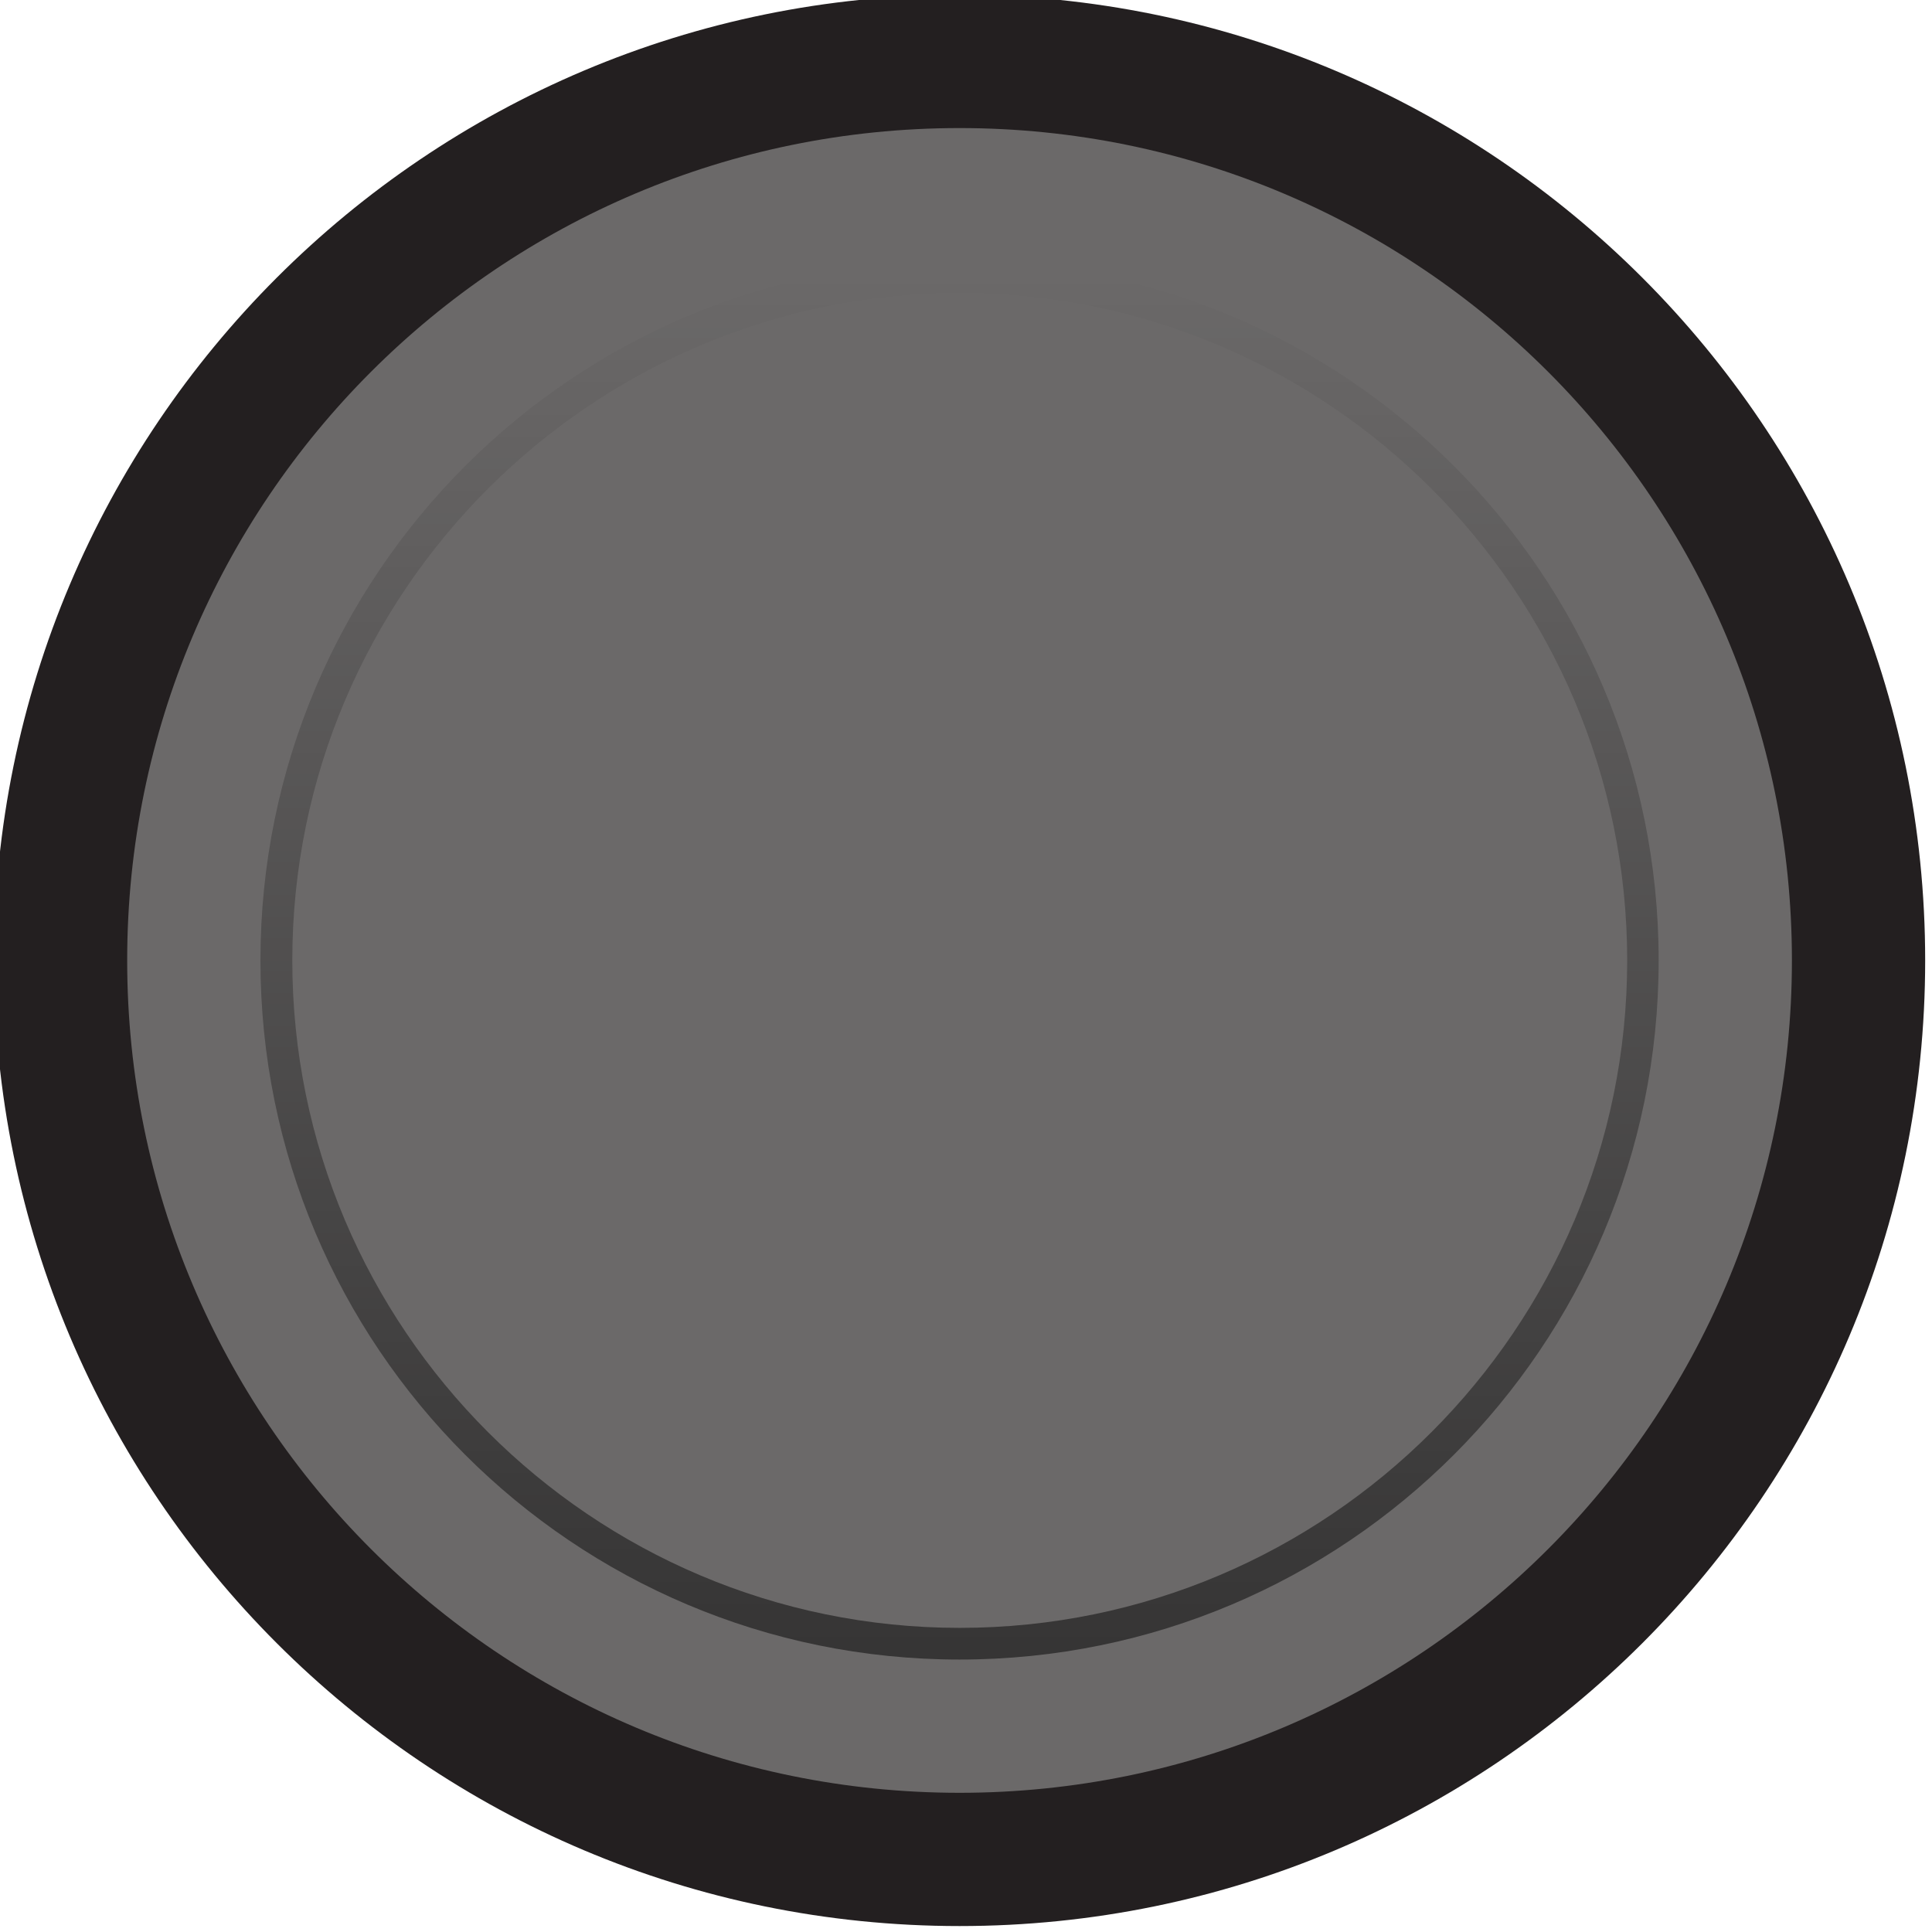 <?xml version="1.0" encoding="UTF-8" standalone="no"?>
<!-- Created with Inkscape (http://www.inkscape.org/) -->

<svg
   xmlns:dc="http://purl.org/dc/elements/1.1/"
   xmlns:cc="http://creativecommons.org/ns#"
   xmlns:rdf="http://www.w3.org/1999/02/22-rdf-syntax-ns#"
   xmlns:svg="http://www.w3.org/2000/svg"
   xmlns="http://www.w3.org/2000/svg"
   xmlns:xlink="http://www.w3.org/1999/xlink"
   xmlns:sodipodi="http://sodipodi.sourceforge.net/DTD/sodipodi-0.dtd"
   xmlns:inkscape="http://www.inkscape.org/namespaces/inkscape"
   width="7.673mm"
   height="7.673mm"
   viewBox="0 0 7.673 7.673"
   version="1.1"
   id="svg18405"
   inkscape:version="0.92.2 5c3e80d, 2017-08-06"
   sodipodi:docname="PB61303_0.svg">
  <defs
     id="defs18399">
    <linearGradient
       inkscape:collect="always"
       id="linearGradient19429">
      <stop
         style="stop-color:#000000;stop-opacity:0.502"
         offset="0"
         id="stop19425" />
      <stop
         style="stop-color:#000000;stop-opacity:0;"
         offset="1"
         id="stop19427" />
    </linearGradient>
    <linearGradient
       id="linearGradient18002"
       spreadMethod="pad"
       gradientTransform="matrix(0,21.968,-21.968,0,4.883e-4,-10.984)"
       gradientUnits="userSpaceOnUse"
       y2="0"
       x2="1"
       y1="0"
       x1="0">
      <stop
         id="stop19357"
         offset="0"
         style="stop-opacity:1;stop-color:#ff0003" />
      <stop
         id="stop19359"
         offset="1"
         style="stop-opacity:1;stop-color:#00ff00" />
    </linearGradient>
    <clipPath
       clipPathUnits="userSpaceOnUse"
       id="clipPath17960">
      <path
         d="M -14.173,14.173 H 14.173 V -14.173 H -14.173 Z"
         id="path17958"
         inkscape:connector-curvature="0" />
    </clipPath>
    <clipPath
       clipPathUnits="userSpaceOnUse"
       id="clipPath17972">
      <path
         d="M -12.755,12.755 H 12.756 V -12.755 H -12.755 Z"
         id="path17970"
         inkscape:connector-curvature="0" />
    </clipPath>
    <clipPath
       clipPathUnits="userSpaceOnUse"
       id="clipPath17988">
      <path
         d="M -10.984,10.984 H 10.985 V -10.984 H -10.984 Z"
         id="path17986"
         inkscape:connector-curvature="0" />
    </clipPath>
    <clipPath
       clipPathUnits="userSpaceOnUse"
       id="clipPath17992">
      <path
         d="m 0,-10.984 c -6.067,0 -10.984,4.919 -10.984,10.984 0,6.065 4.917,10.984 10.984,10.984 C 6.068,10.984 10.985,6.065 10.985,0 10.985,-6.065 6.068,-10.984 0,-10.984 m 0,0.5 c 5.782,0 10.485,4.703 10.485,10.484 0,5.781 -4.703,10.484 -10.485,10.484 -5.781,0 -10.484,-4.703 -10.484,-10.484 0,-5.781 4.703,-10.484 10.484,-10.484"
         id="path17990"
         inkscape:connector-curvature="0" />
    </clipPath>
    <mask
       maskUnits="userSpaceOnUse"
       x="0"
       y="0"
       width="1"
       height="1"
       id="mask18004">
      <g
         id="g18014">
        <g
           clip-path="url(#clipPath17996)"
           id="g18012">
          <g
             id="g18010">
            <g
               id="g18008">
              <path
                 d="M -32768,32767 H 32767 V -32768 H -32768 Z"
                 style="fill:url(#linearGradient18002-3);stroke:none"
                 id="path18006"
                 inkscape:connector-curvature="0" />
            </g>
          </g>
        </g>
      </g>
    </mask>
    <clipPath
       clipPathUnits="userSpaceOnUse"
       id="clipPath17996">
      <path
         d="M -32768,32767 H 32767 V -32768 H -32768 Z"
         id="path17994"
         inkscape:connector-curvature="0" />
    </clipPath>
    <linearGradient
       x1="0"
       y1="0"
       x2="1"
       y2="0"
       gradientUnits="userSpaceOnUse"
       gradientTransform="matrix(0,21.968,-21.968,0,4.883e-4,-10.984)"
       spreadMethod="pad"
       id="linearGradient18002-3">
      <stop
         style="stop-opacity:0;stop-color:#ffffff"
         offset="0"
         id="stop17998" />
      <stop
         style="stop-opacity:1;stop-color:#ffffff"
         offset="1"
         id="stop18000" />
    </linearGradient>
    <linearGradient
       x1="0"
       y1="0"
       x2="1"
       y2="0"
       gradientUnits="userSpaceOnUse"
       gradientTransform="matrix(0,21.968,-21.968,0,4.883e-4,-10.984)"
       spreadMethod="pad"
       id="linearGradient18020">
      <stop
         style="stop-opacity:1;stop-color:#231f20"
         offset="0"
         id="stop18016" />
      <stop
         style="stop-opacity:1;stop-color:#231f20"
         offset="1"
         id="stop18018" />
    </linearGradient>
    <linearGradient
       inkscape:collect="always"
       xlink:href="#linearGradient19429"
       id="linearGradient19435"
       x1="79.28"
       y1="73.994"
       x2="87.03"
       y2="73.994"
       gradientUnits="userSpaceOnUse"
       gradientTransform="matrix(0,-0.934,0.934,0,14.021,151.688)" />
  </defs>
  <sodipodi:namedview
     id="base"
     pagecolor="#ffffff"
     bordercolor="#666666"
     borderopacity="1.0"
     inkscape:pageopacity="0.0"
     inkscape:pageshadow="2"
     inkscape:zoom="22.4"
     inkscape:cx="22.801127"
     inkscape:cy="13.743925"
     inkscape:document-units="mm"
     inkscape:current-layer="g19440"
     showgrid="true"
     fit-margin-top="0"
     fit-margin-left="0"
     fit-margin-right="0"
     fit-margin-bottom="0"
     inkscape:window-width="1600"
     inkscape:window-height="882"
     inkscape:window-x="0"
     inkscape:window-y="18"
     inkscape:window-maximized="0"
     inkscape:snap-page="true"
     inkscape:snap-bbox="true"
     inkscape:bbox-nodes="true"
     inkscape:object-nodes="false">
    <inkscape:grid
       type="xygrid"
       id="grid20375" />
  </sodipodi:namedview>
  <g
     inkscape:label="Layer 1"
     inkscape:groupmode="layer"
     id="layer1"
     transform="translate(-78.155,-71.321)">
    <g
       id="g19440"
       transform="matrix(0.767,0,0,0.767,18.186,18.382)"
       style="stroke-width:1.303">
      <path
         d="m 88.155,73.994 c 0,2.761 -2.239,5 -5,5 -2.761,0 -5,-2.239 -5,-5 0,-2.761 2.239,-5 5,-5 2.761,0 5,2.239 5,5"
         style="fill:#231f20;fill-opacity:1;fill-rule:nonzero;stroke:none;stroke-width:0.46"
         id="path17964"
         inkscape:connector-curvature="0" />
      <path
         inkscape:connector-curvature="0"
         id="path17974"
         style="fill:#6b6969;fill-opacity:1;fill-rule:nonzero;stroke:none;stroke-width:0.46"
         d="m 87.465,73.994 c 0,2.38 -1.929,4.31 -4.31,4.31 -2.381,0 -4.31,-1.93 -4.31,-4.31 0,-2.38 1.929,-4.31 4.31,-4.31 2.381,0 4.31,1.93 4.31,4.31" />
      <path
         inkscape:connector-curvature="0"
         id="path18024"
         style="fill:url(#linearGradient19435);fill-opacity:1;stroke:none;stroke-width:0.46"
         d="m 79.535,73.994 c 0,2 1.621,3.62 3.62,3.62 1.999,0 3.62,-1.621 3.62,-3.62 0,-2 -1.621,-3.621 -3.62,-3.621 -1.999,0 -3.62,1.621 -3.62,3.621 m 0.165,0 c 0,-1.906 1.55,-3.456 3.456,-3.456 1.905,0 3.456,1.55 3.456,3.456 0,1.905 -1.55,3.456 -3.456,3.456 -1.905,0 -3.456,-1.55 -3.456,-3.456" />
    </g>
  </g>
</svg>
